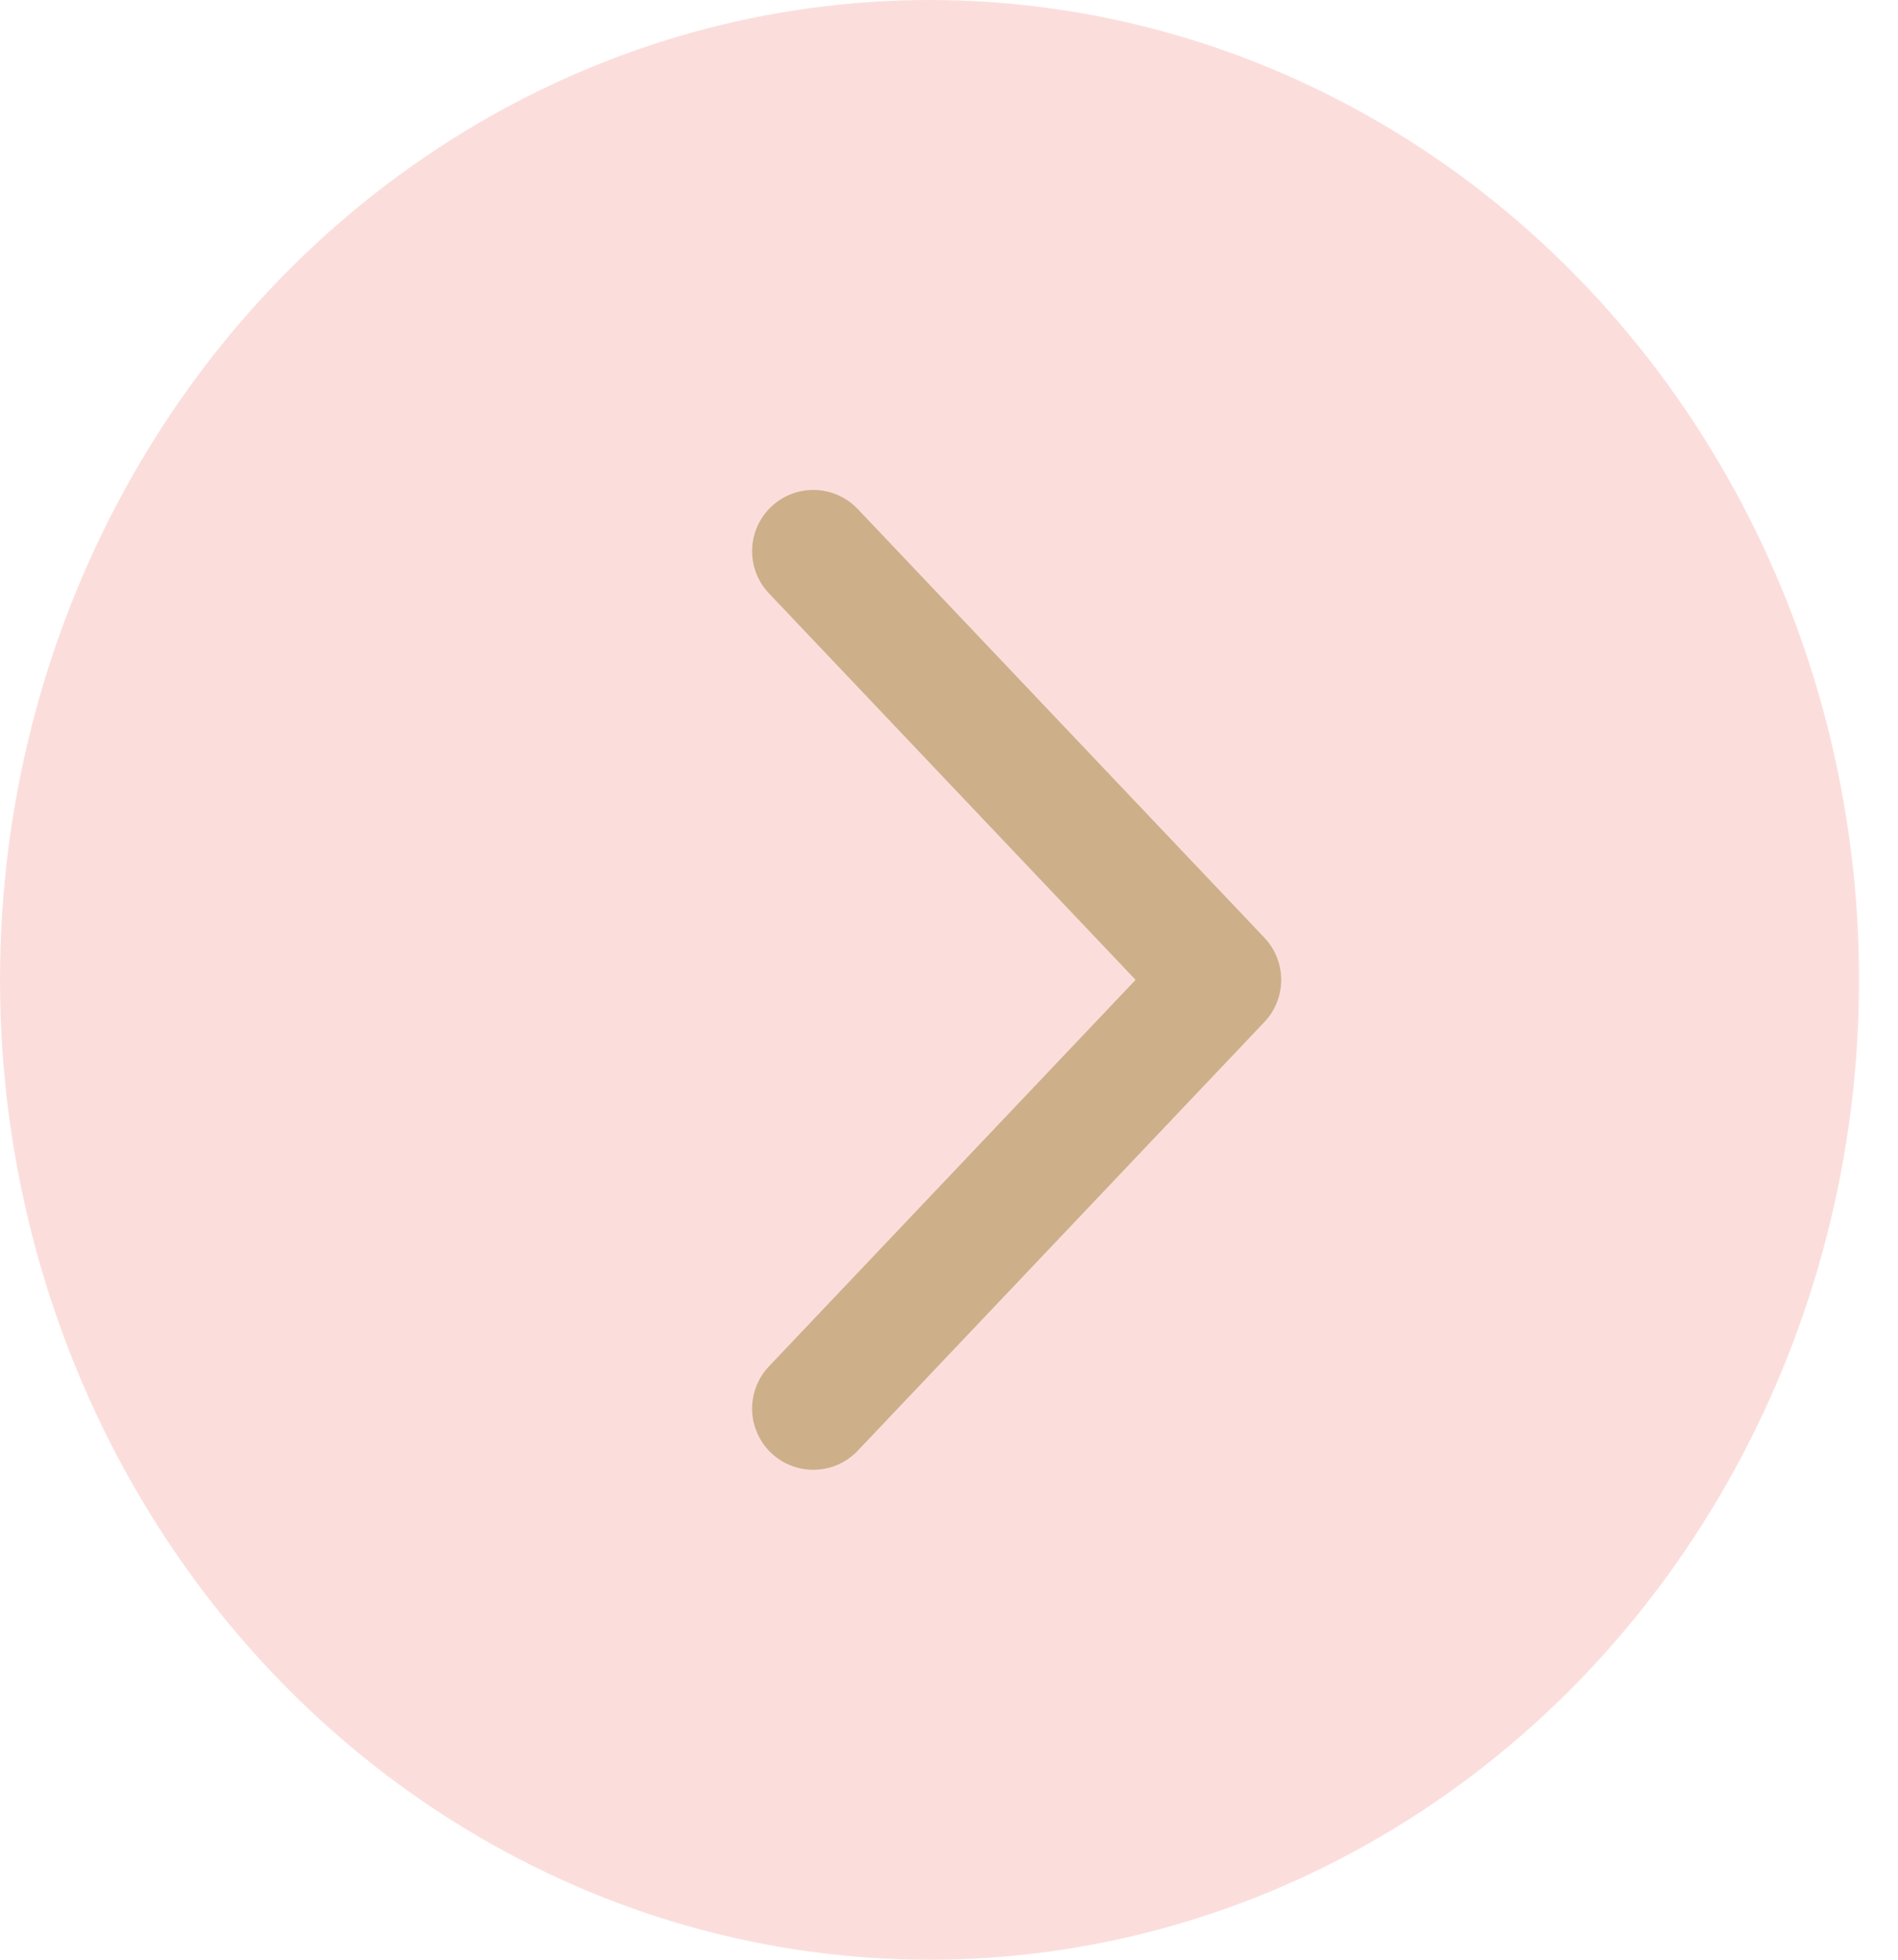 <svg width="31" height="32" viewBox="0 0 31 32" fill="none" xmlns="http://www.w3.org/2000/svg">
<path d="M13.284 9L19.926 16L13.284 23" stroke="#BBBC86" stroke-width="2" stroke-linecap="round" stroke-linejoin="round"/>
<ellipse opacity="0.32" cx="15.182" cy="16" rx="15.182" ry="16" transform="matrix(-1 0 0 1 30.364 0)" fill="#F19892"/>
</svg>
